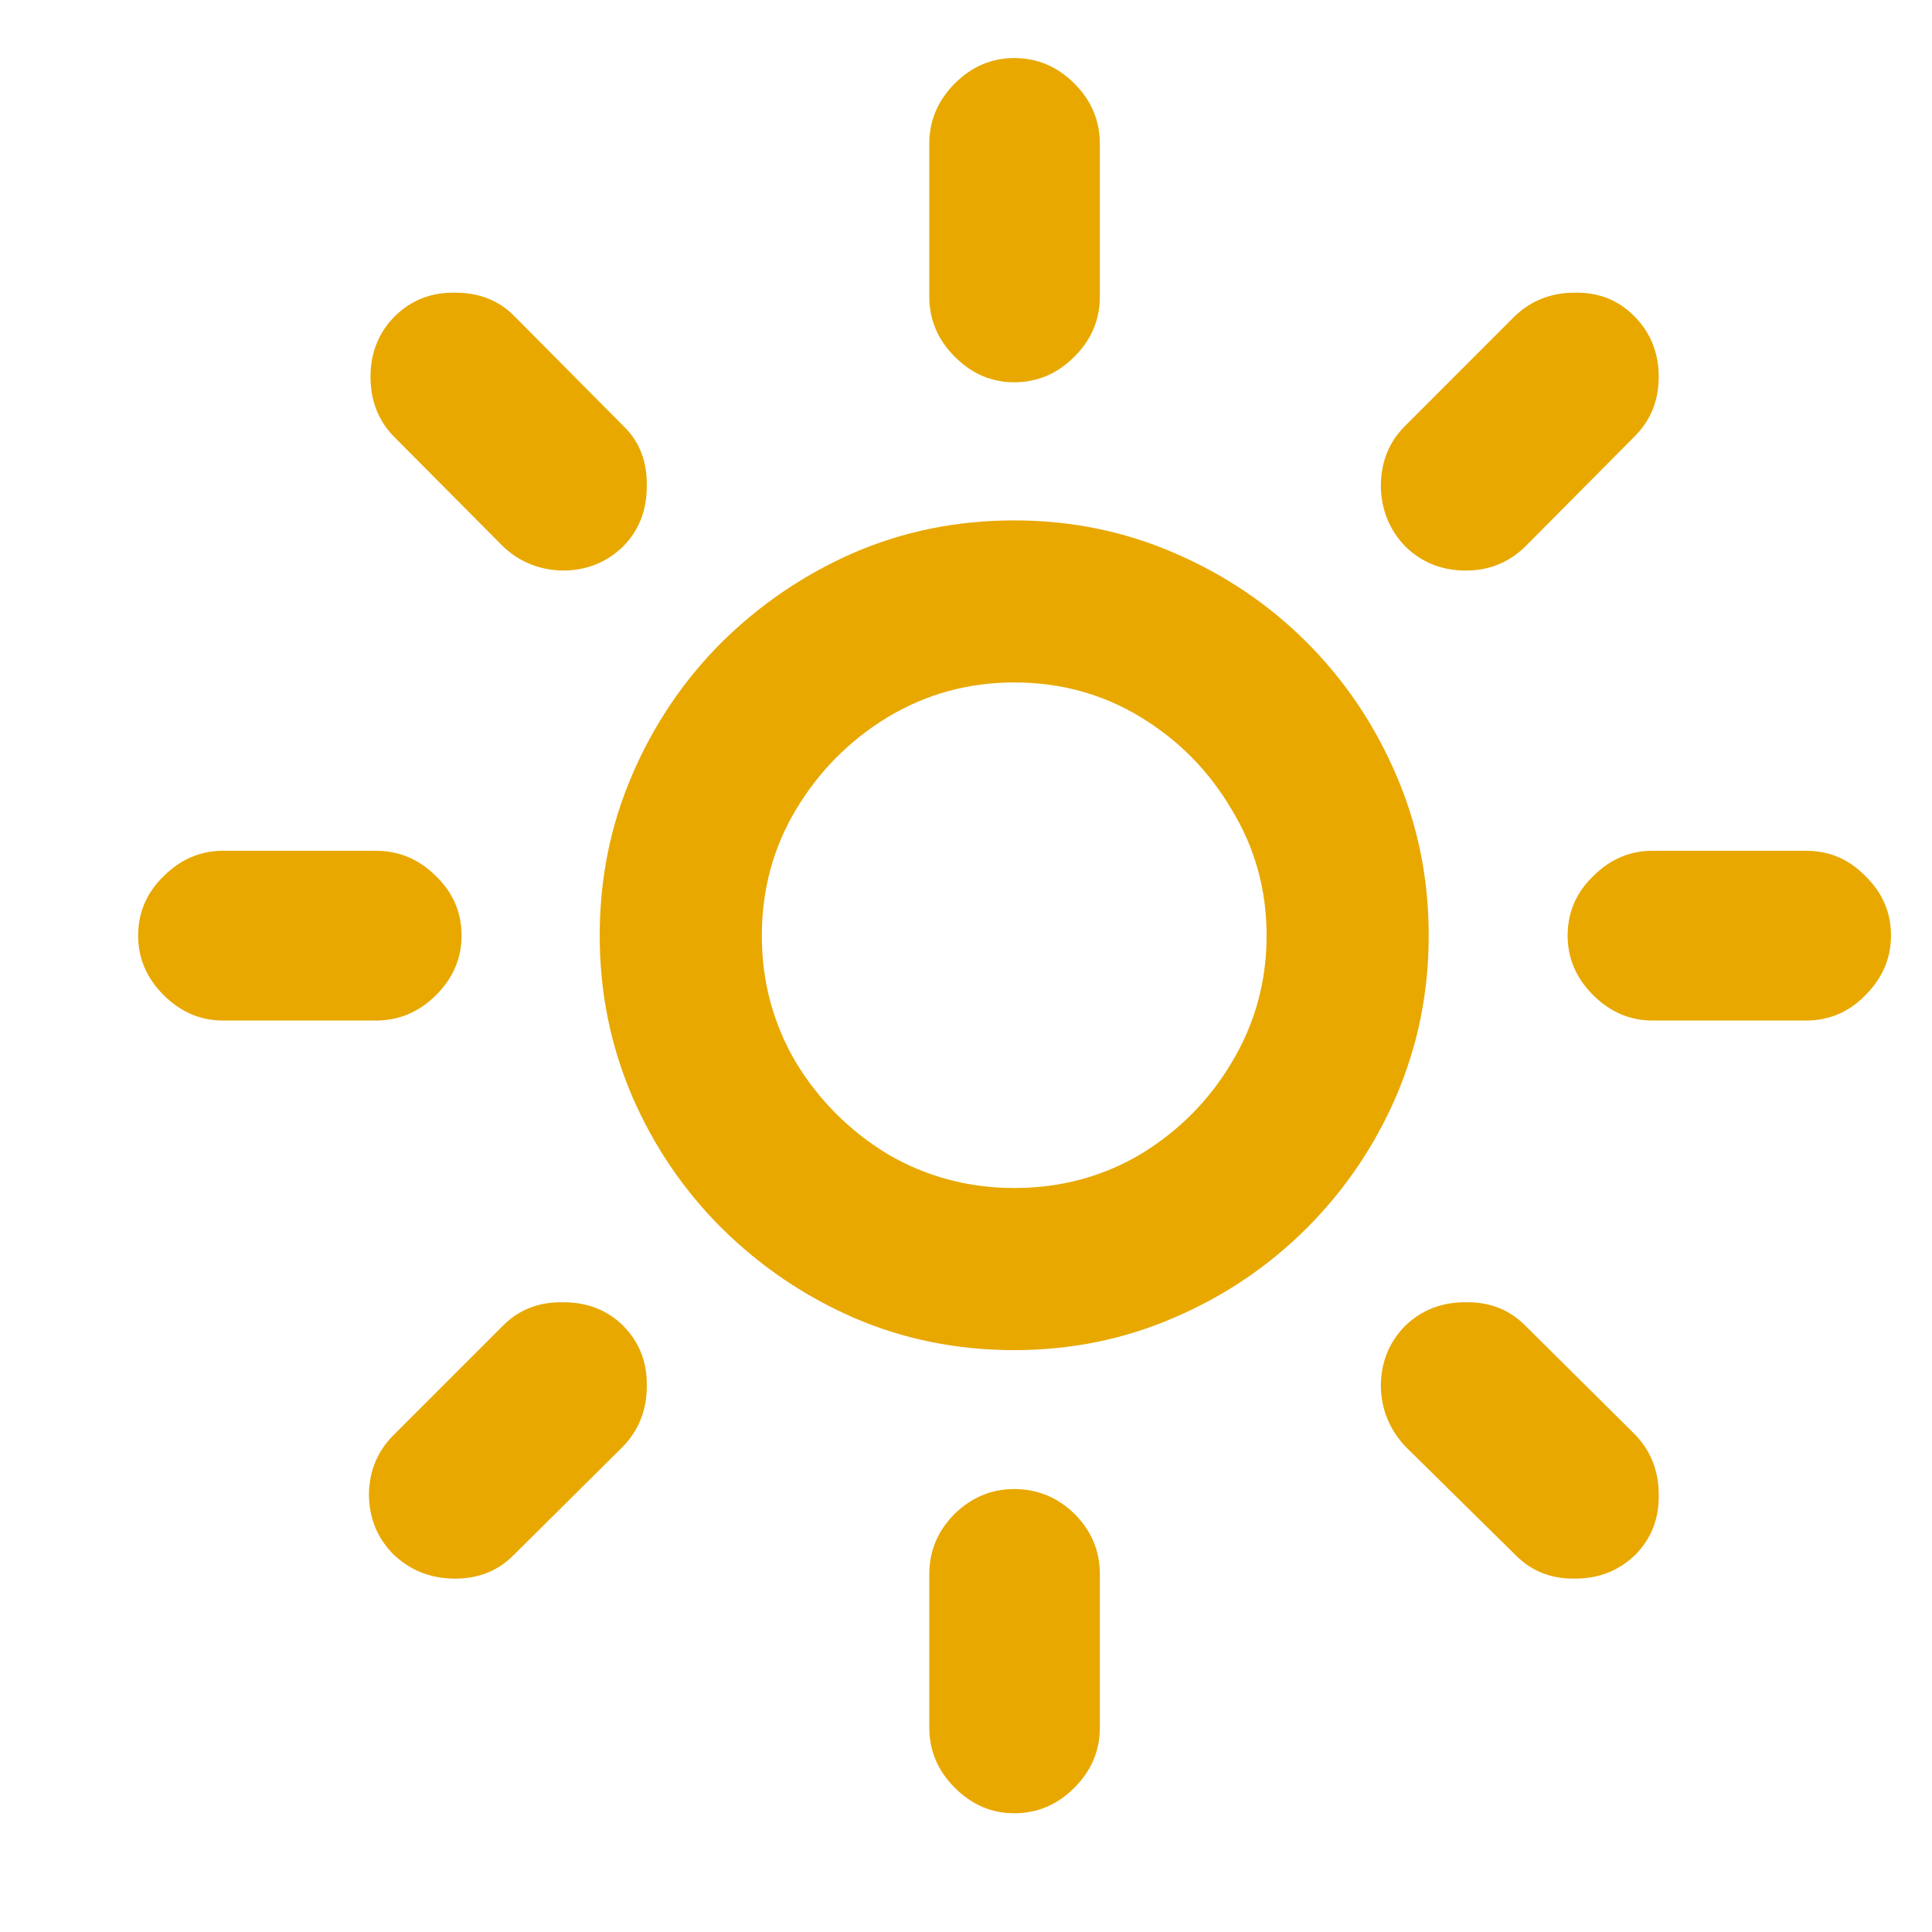 <svg width="22" height="22" viewBox="0 0 22 22" fill="none" xmlns="http://www.w3.org/2000/svg">
<path d="M11.549 15.374C12.193 15.374 12.8 15.251 13.368 15.005C13.942 14.759 14.446 14.419 14.88 13.985C15.313 13.552 15.653 13.051 15.899 12.482C16.145 11.908 16.269 11.299 16.269 10.654C16.269 10.004 16.145 9.395 15.899 8.826C15.653 8.252 15.313 7.748 14.88 7.314C14.446 6.881 13.942 6.541 13.368 6.295C12.8 6.049 12.193 5.926 11.549 5.926C10.898 5.926 10.289 6.049 9.721 6.295C9.158 6.541 8.657 6.881 8.218 7.314C7.784 7.748 7.444 8.252 7.198 8.826C6.952 9.395 6.829 10.004 6.829 10.654C6.829 11.299 6.952 11.908 7.198 12.482C7.444 13.051 7.784 13.552 8.218 13.985C8.657 14.419 9.158 14.759 9.721 15.005C10.289 15.251 10.898 15.374 11.549 15.374ZM11.549 13.528C11.027 13.528 10.547 13.399 10.107 13.142C9.674 12.878 9.325 12.529 9.062 12.096C8.804 11.656 8.675 11.176 8.675 10.654C8.675 10.133 8.804 9.655 9.062 9.222C9.325 8.782 9.674 8.431 10.107 8.167C10.547 7.903 11.027 7.771 11.549 7.771C12.076 7.771 12.557 7.903 12.99 8.167C13.424 8.431 13.77 8.782 14.027 9.222C14.291 9.655 14.423 10.133 14.423 10.654C14.423 11.176 14.291 11.656 14.027 12.096C13.77 12.529 13.424 12.878 12.99 13.142C12.557 13.399 12.076 13.528 11.549 13.528ZM12.524 1.637C12.524 1.373 12.428 1.145 12.234 0.951C12.041 0.758 11.812 0.661 11.549 0.661C11.291 0.661 11.065 0.758 10.872 0.951C10.679 1.145 10.582 1.373 10.582 1.637V3.377C10.582 3.641 10.679 3.869 10.872 4.062C11.065 4.256 11.291 4.353 11.549 4.353C11.812 4.353 12.041 4.256 12.234 4.062C12.428 3.869 12.524 3.641 12.524 3.377V1.637ZM15.996 4.854C15.815 5.035 15.724 5.264 15.724 5.539C15.729 5.809 15.823 6.037 16.005 6.225C16.192 6.406 16.421 6.497 16.69 6.497C16.96 6.497 17.189 6.403 17.376 6.216L18.615 4.968C18.797 4.786 18.888 4.561 18.888 4.291C18.888 4.016 18.794 3.784 18.606 3.597C18.425 3.415 18.199 3.327 17.93 3.333C17.66 3.333 17.432 3.424 17.244 3.605L15.996 4.854ZM20.566 11.621C20.83 11.621 21.056 11.524 21.243 11.331C21.436 11.138 21.533 10.912 21.533 10.654C21.533 10.391 21.436 10.165 21.243 9.978C21.056 9.784 20.83 9.688 20.566 9.688H18.817C18.56 9.688 18.334 9.784 18.141 9.978C17.947 10.165 17.851 10.391 17.851 10.654C17.851 10.912 17.947 11.138 18.141 11.331C18.334 11.524 18.56 11.621 18.817 11.621H20.566ZM17.367 15.093C17.186 14.911 16.957 14.823 16.682 14.829C16.412 14.829 16.184 14.92 15.996 15.102C15.815 15.289 15.724 15.518 15.724 15.787C15.729 16.051 15.823 16.279 16.005 16.473L17.262 17.712C17.443 17.894 17.669 17.981 17.939 17.976C18.208 17.976 18.436 17.885 18.624 17.703C18.806 17.516 18.894 17.287 18.888 17.018C18.888 16.748 18.797 16.52 18.615 16.332L17.367 15.093ZM12.524 17.923C12.524 17.659 12.428 17.431 12.234 17.237C12.041 17.05 11.812 16.956 11.549 16.956C11.291 16.956 11.065 17.05 10.872 17.237C10.679 17.431 10.582 17.659 10.582 17.923V19.672C10.582 19.936 10.679 20.164 10.872 20.357C11.065 20.551 11.291 20.648 11.549 20.648C11.812 20.648 12.041 20.551 12.234 20.357C12.428 20.164 12.524 19.936 12.524 19.672V17.923ZM4.491 16.332C4.304 16.514 4.207 16.739 4.201 17.009C4.201 17.278 4.292 17.507 4.474 17.694C4.661 17.876 4.89 17.97 5.159 17.976C5.435 17.981 5.663 17.894 5.845 17.712L7.093 16.473C7.274 16.285 7.365 16.057 7.365 15.787C7.371 15.518 7.283 15.289 7.102 15.102C6.92 14.92 6.691 14.829 6.416 14.829C6.141 14.823 5.912 14.911 5.73 15.093L4.491 16.332ZM2.54 9.688C2.282 9.688 2.057 9.784 1.863 9.978C1.67 10.165 1.573 10.391 1.573 10.654C1.573 10.912 1.67 11.138 1.863 11.331C2.057 11.524 2.282 11.621 2.54 11.621H4.28C4.544 11.621 4.772 11.524 4.966 11.331C5.159 11.138 5.256 10.912 5.256 10.654C5.256 10.391 5.159 10.165 4.966 9.978C4.772 9.784 4.544 9.688 4.28 9.688H2.54ZM5.722 6.216C5.909 6.397 6.138 6.491 6.407 6.497C6.677 6.497 6.905 6.406 7.093 6.225C7.274 6.043 7.365 5.814 7.365 5.539C7.371 5.258 7.283 5.029 7.102 4.854L5.862 3.605C5.687 3.424 5.461 3.333 5.186 3.333C4.916 3.327 4.688 3.415 4.5 3.597C4.312 3.784 4.219 4.016 4.219 4.291C4.219 4.561 4.307 4.786 4.482 4.968L5.722 6.216Z" fill="#E8A800"/>
</svg>

